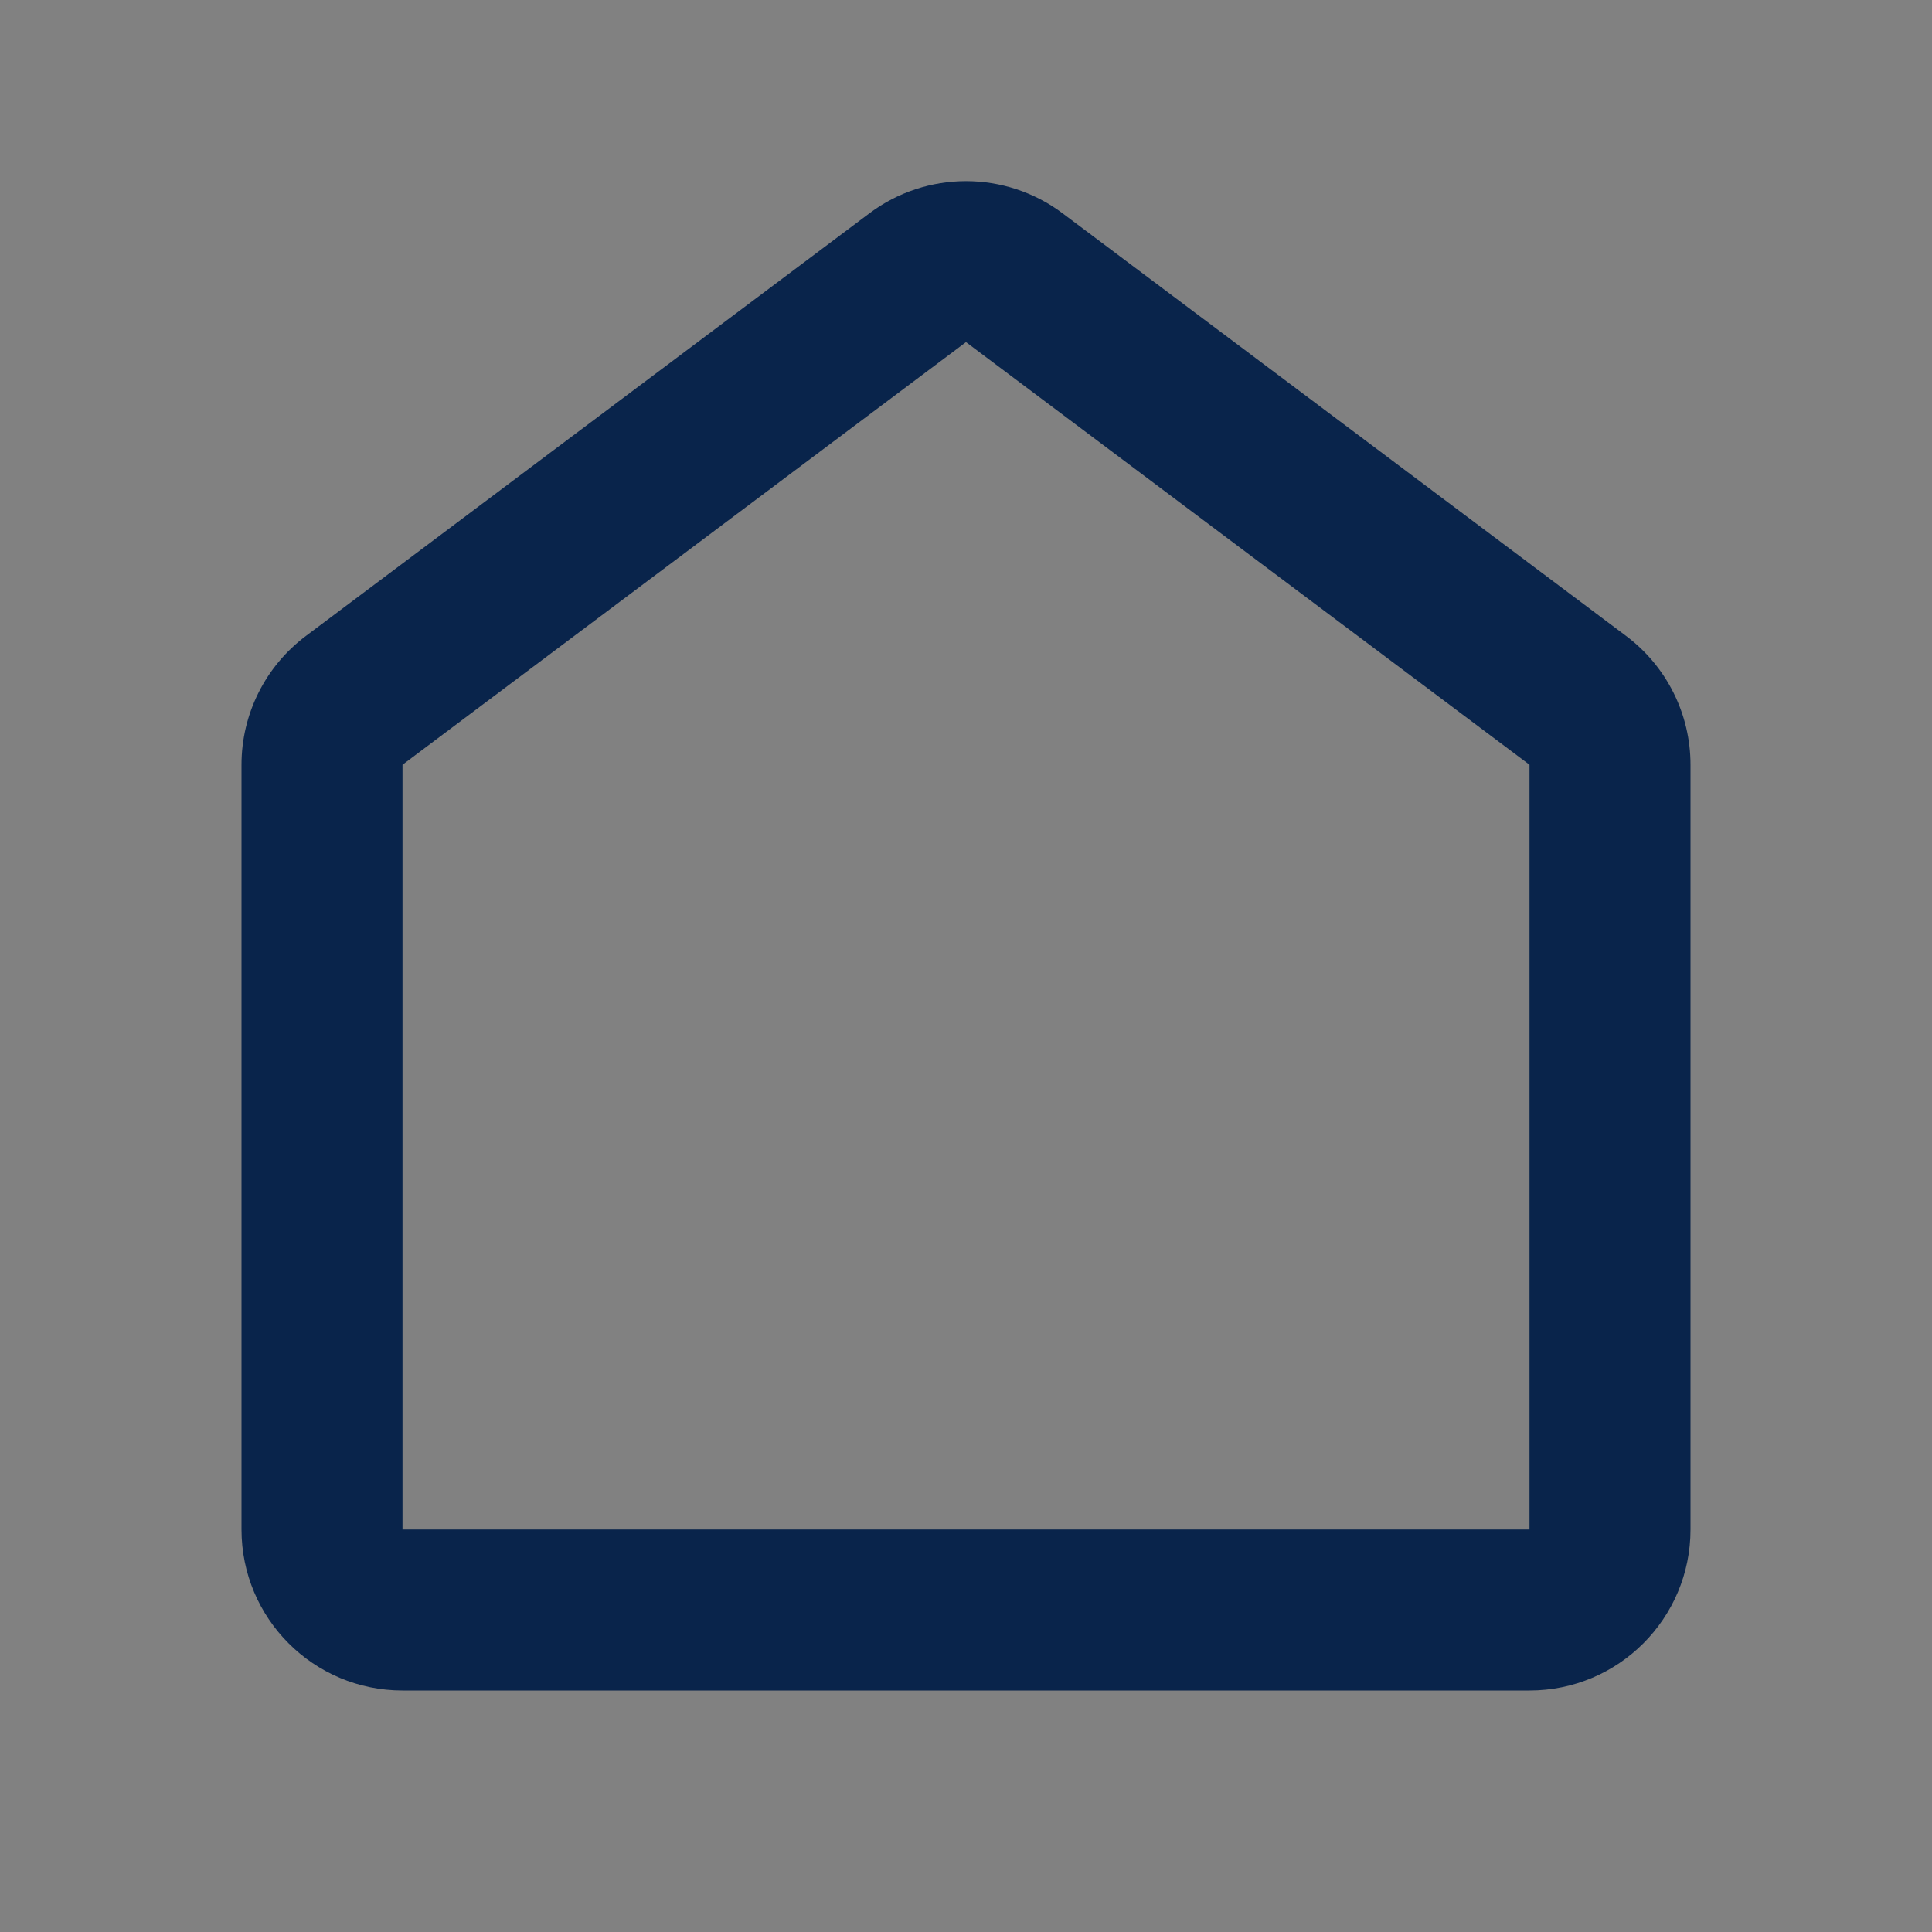 <svg width="24" height="24" viewBox="0 0 24 24" fill="none" xmlns="http://www.w3.org/2000/svg">
<rect x="0" y="0" width="24" height="24" fill="#808080" stroke="none"/>
<rect width="24" height="24" fill="white" fill-opacity="0.01"/>
<path fill-rule="evenodd" clip-rule="evenodd" d="M10.8 2.65C11.511 2.117 12.489 2.117 13.2 2.65L20.2 7.9C20.704 8.278 21 8.87 21 9.5V19C21 20.105 20.105 21 19 21H5C3.895 21 3 20.105 3 19V9.5C3 8.87 3.296 8.278 3.8 7.9L10.8 2.65ZM12 4.25L5 9.5V19H19V9.5L12 4.25Z" fill="#09244B"/>
</svg>
